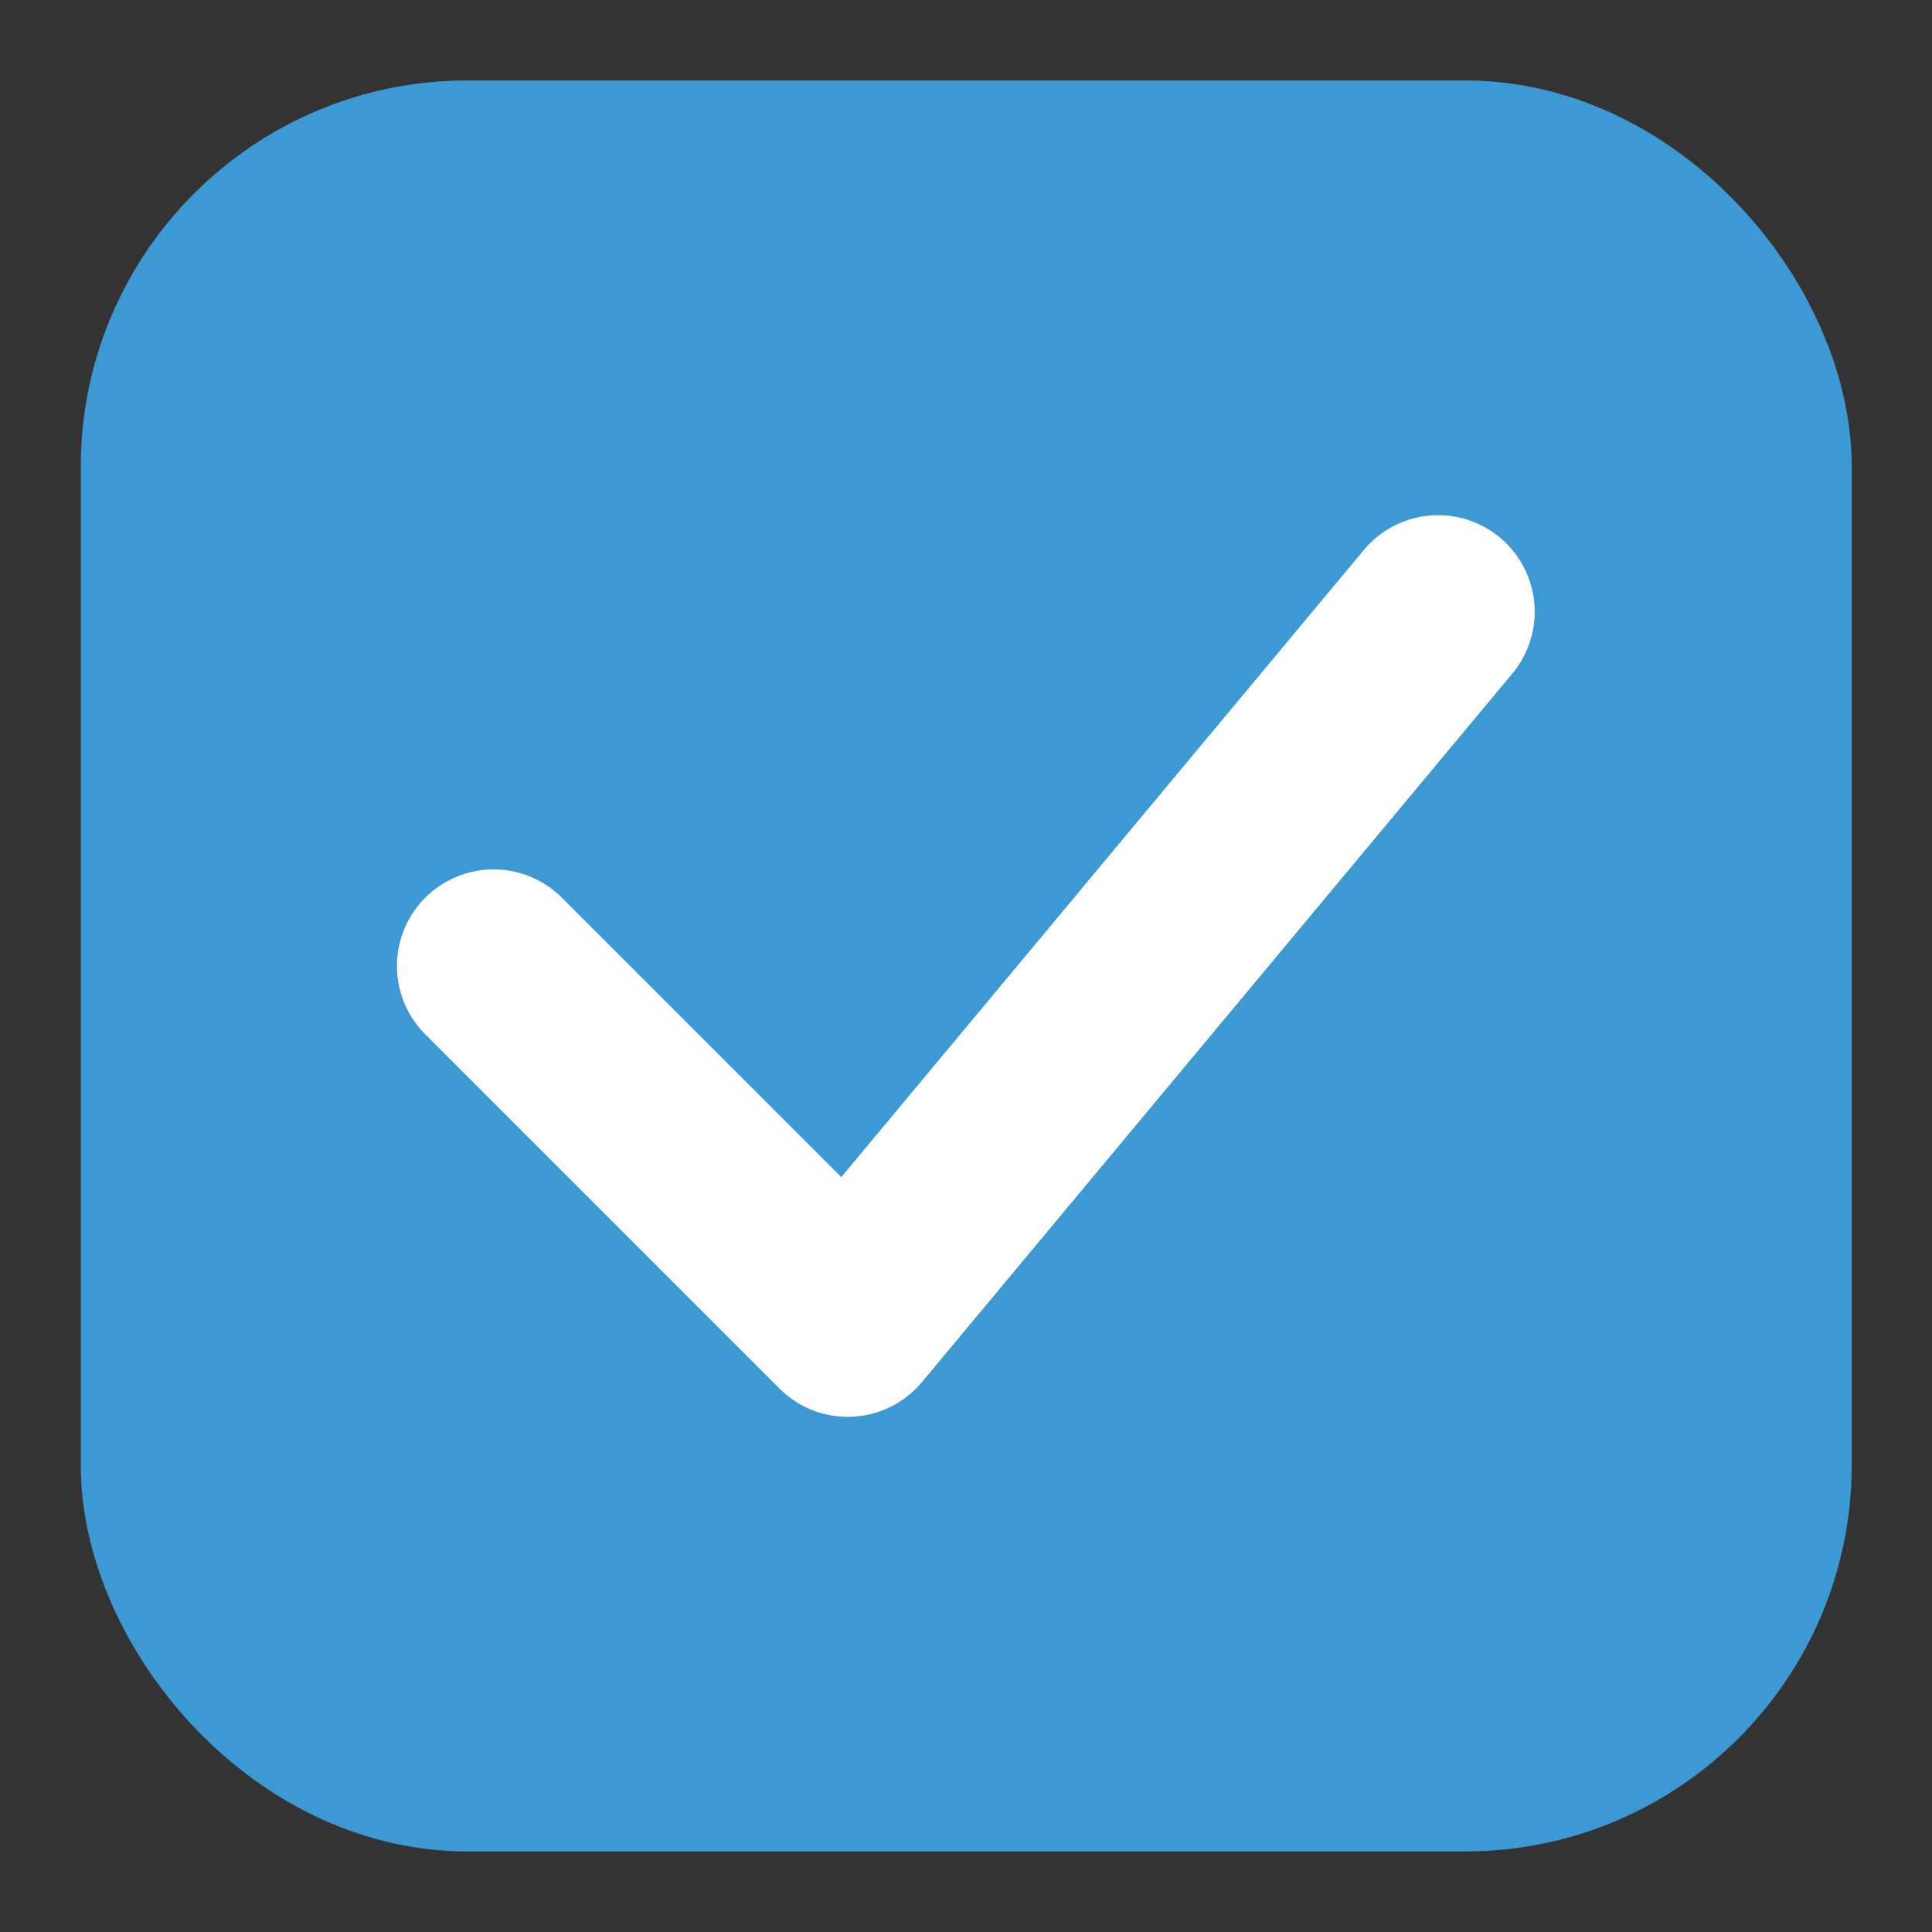 <svg width="20" height="20" viewBox="0 0 20 20" fill="none" xmlns="http://www.w3.org/2000/svg">
<rect x="0" y="0" width="20" height="20" fill="#333333" stroke="none"/>
<g clip-path="url(#clip0_6396_1956)">
<rect x="1.836" y="1.833" width="16.333" height="16.333" rx="3" fill="#3D99D3" stroke="#3D99D3" stroke-width="2"/>
<path d="M5.109 10L8.776 13.667L14.887 6.333" stroke="white" stroke-width="2" stroke-linecap="round" stroke-linejoin="round"/>
</g>
<defs>
<clipPath id="clip0_6396_1956">
<rect width="20" height="20" fill="white"/>
</clipPath>
</defs>
</svg>
